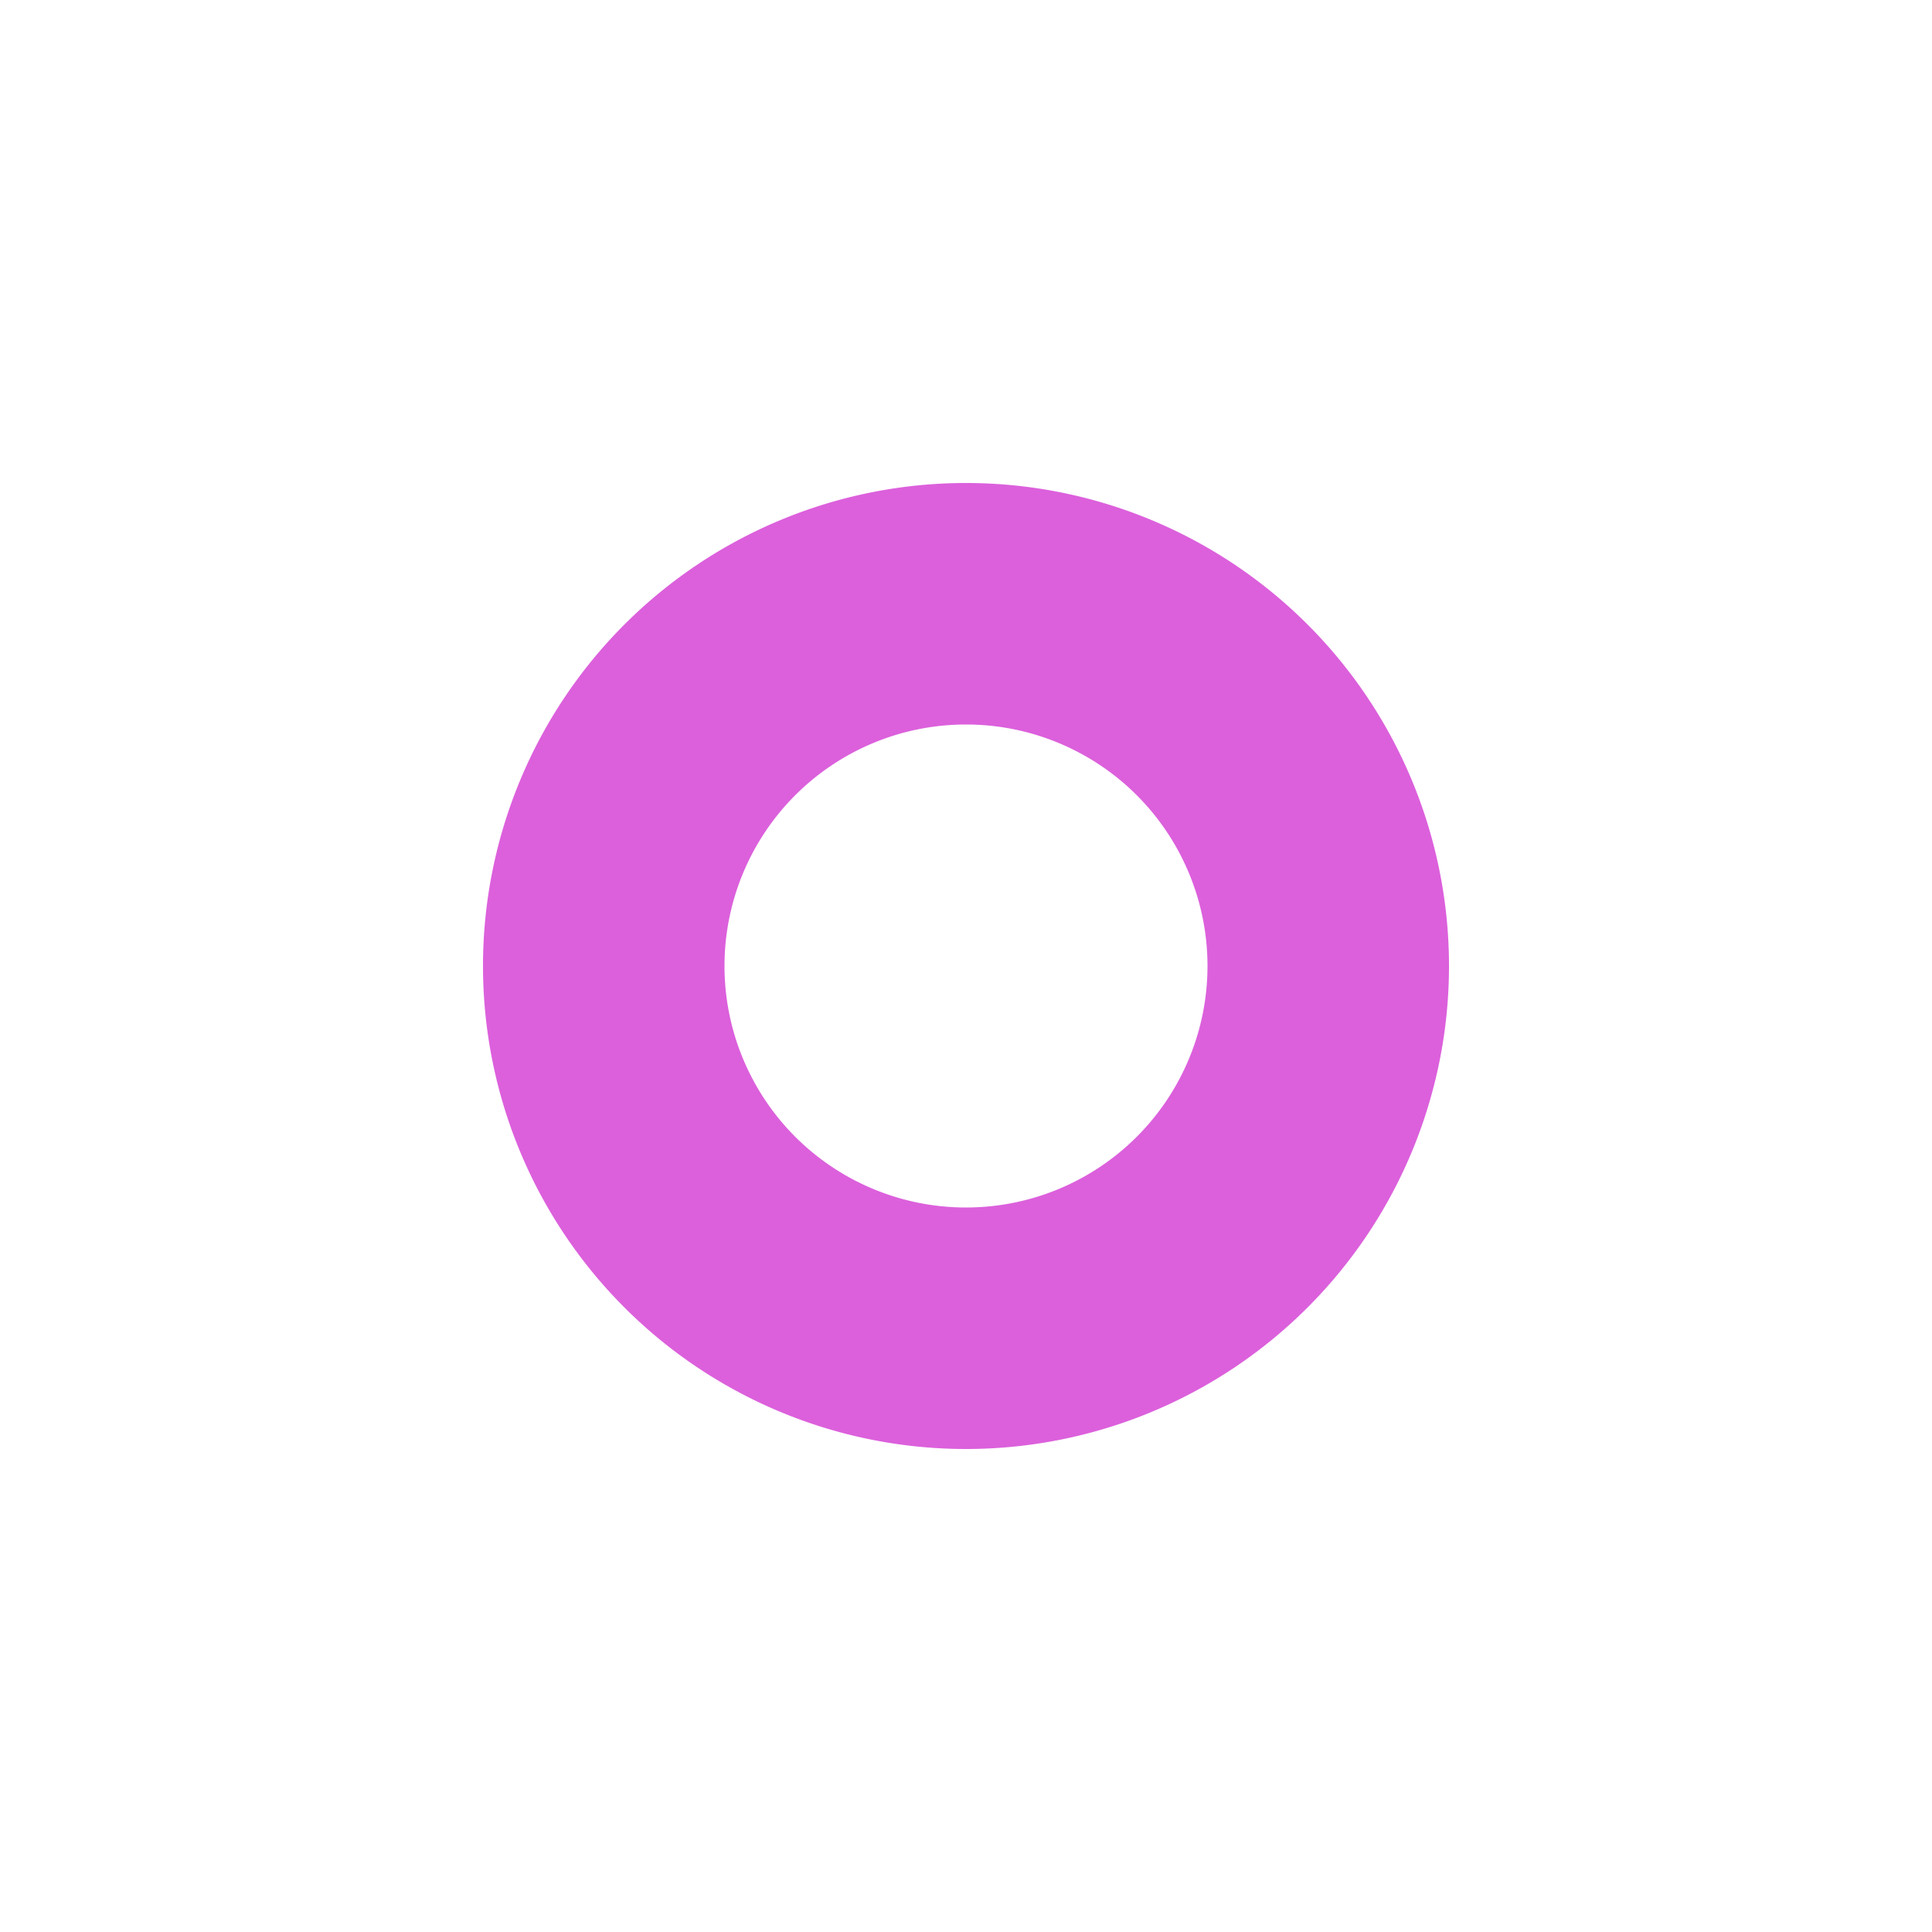<svg xmlns="http://www.w3.org/2000/svg" viewBox="0 0 1000 1000"><path fill="#dc60dc" d="M500 250a250 250 0 0 1 0 500 250 250 0 0 1 0-500zm0 125a125 125 0 0 1 0 250 125 125 0 0 1 0-250z" fill-rule="evenodd"></path></svg>